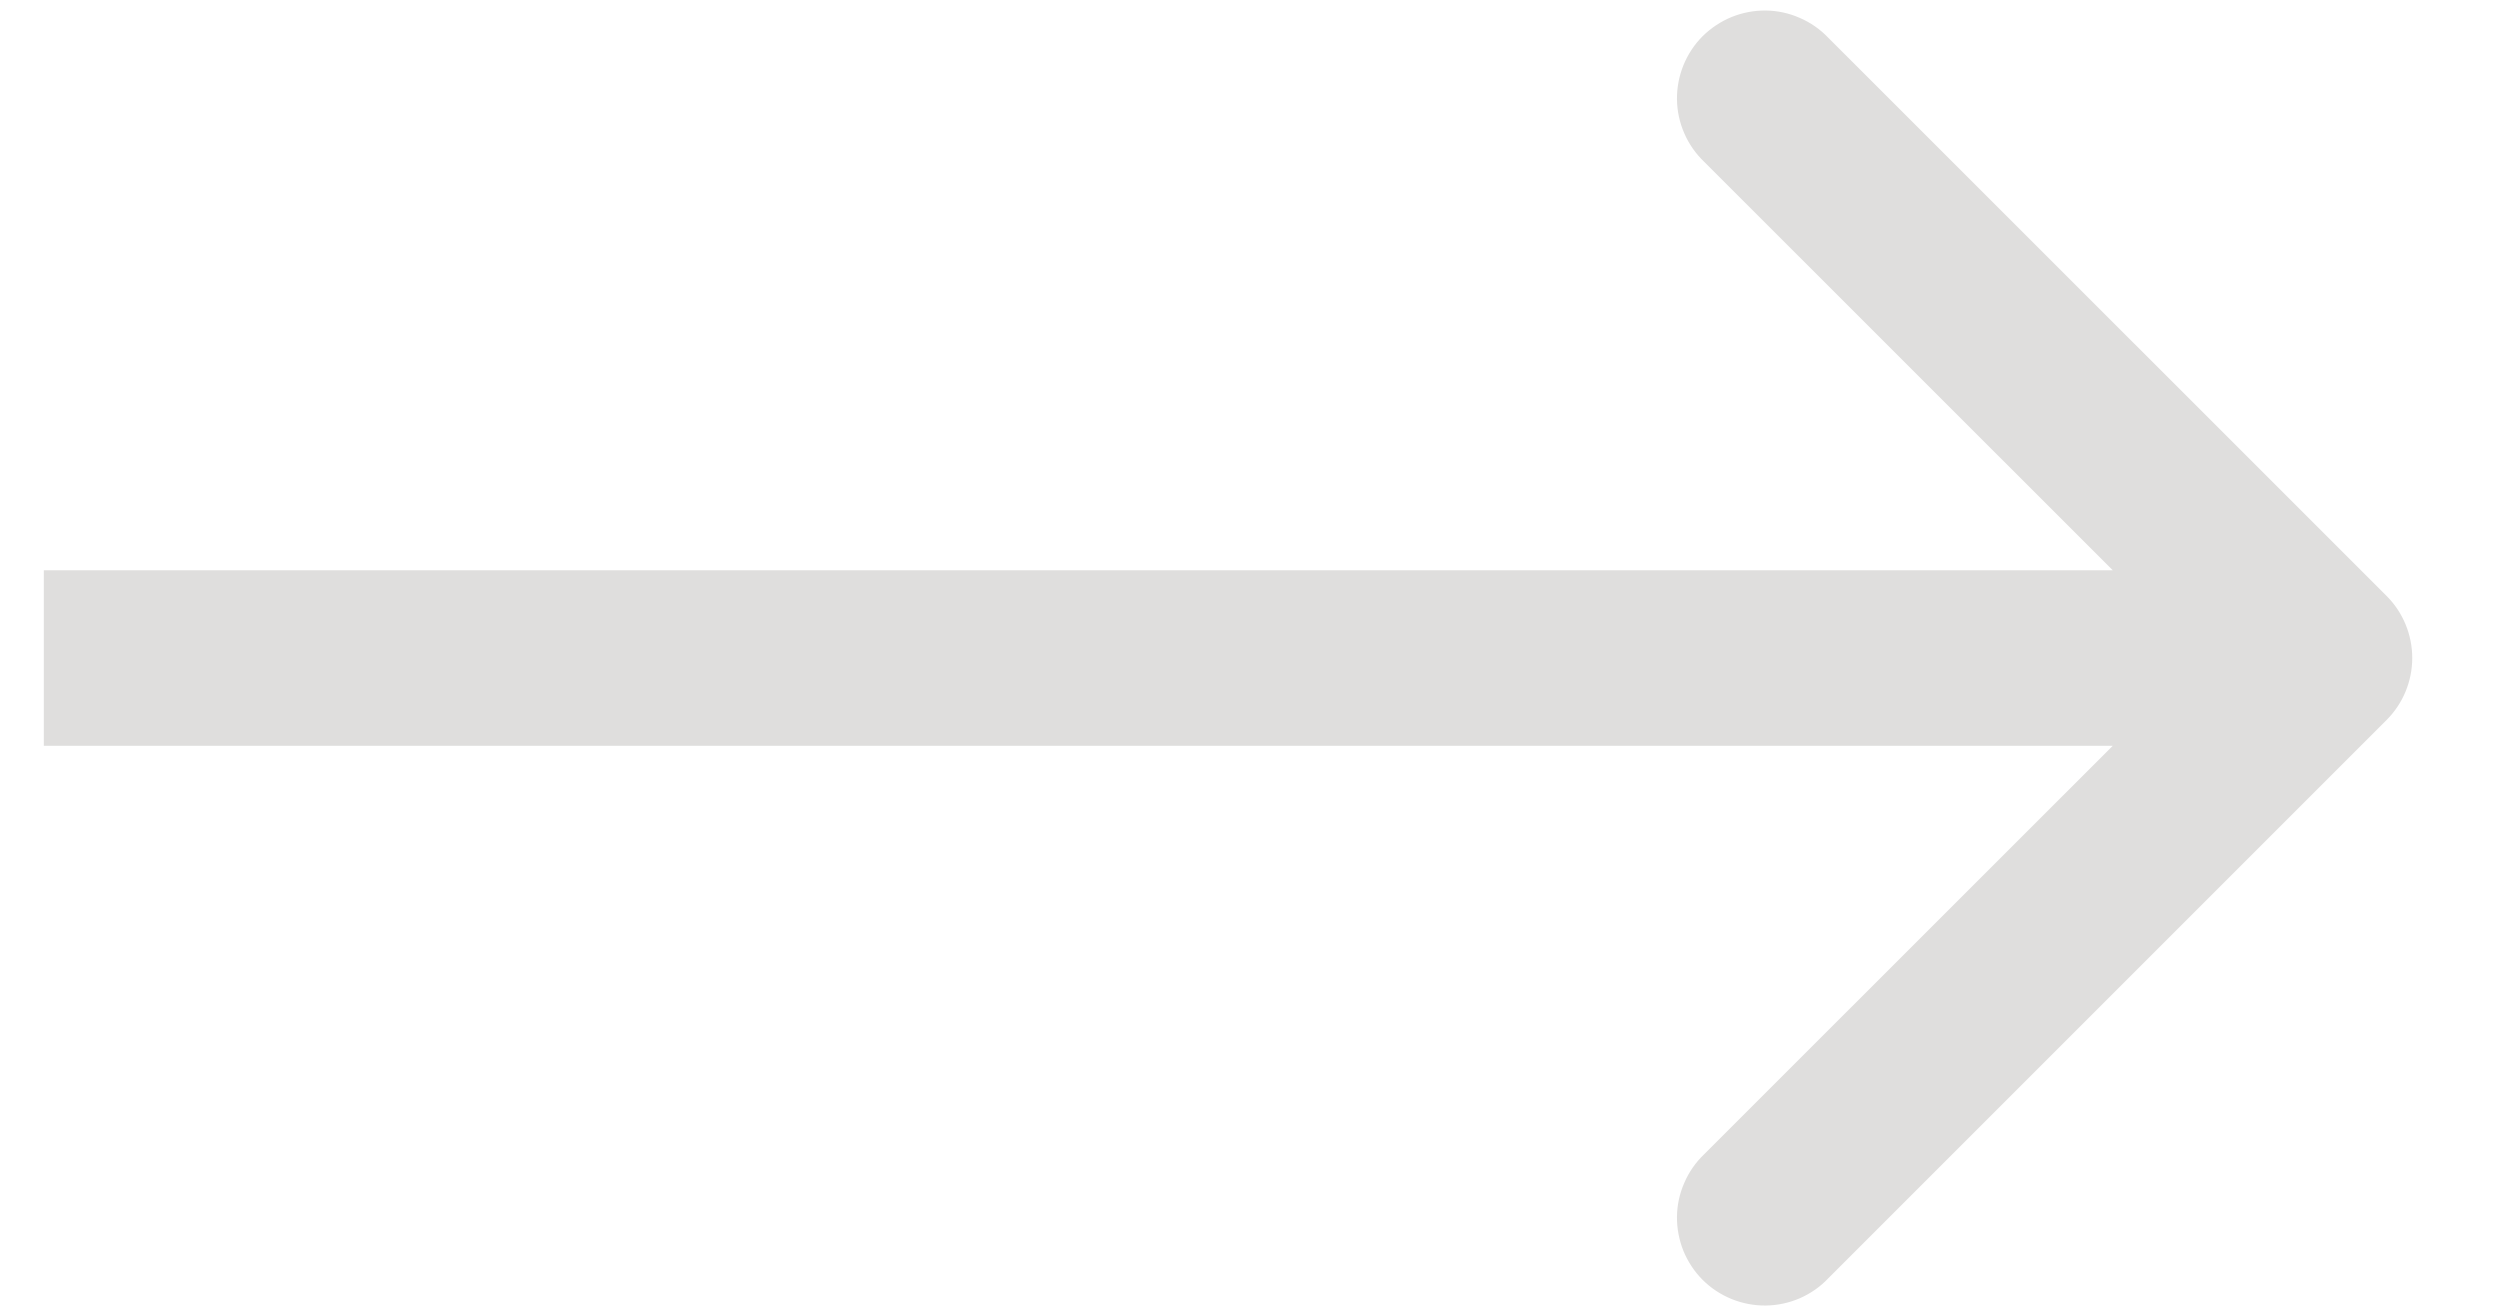 <svg width="19" height="10" viewBox="0 0 19 10" fill="none" xmlns="http://www.w3.org/2000/svg">
<path fill-rule="evenodd" clip-rule="evenodd" d="M13.895 9.715L18.138 5.472C18.263 5.347 18.333 5.177 18.333 5.001C18.333 4.824 18.263 4.654 18.138 4.529L13.895 0.287C13.834 0.223 13.76 0.171 13.678 0.136C13.597 0.1 13.509 0.081 13.42 0.08C13.331 0.079 13.243 0.096 13.161 0.129C13.078 0.163 13.003 0.213 12.94 0.275C12.877 0.338 12.828 0.413 12.794 0.496C12.761 0.578 12.744 0.666 12.745 0.755C12.746 0.844 12.765 0.932 12.801 1.014C12.836 1.095 12.888 1.169 12.952 1.23L16.057 4.334H0.333V5.668H16.057L12.952 8.772C12.888 8.833 12.836 8.907 12.801 8.989C12.765 9.07 12.746 9.158 12.745 9.247C12.744 9.336 12.761 9.424 12.794 9.507C12.828 9.589 12.877 9.664 12.94 9.727C13.003 9.79 13.078 9.839 13.161 9.873C13.243 9.906 13.331 9.923 13.42 9.922C13.509 9.921 13.597 9.902 13.678 9.867C13.76 9.831 13.834 9.78 13.895 9.715V9.715Z" fill="#DFDEDD"/>
</svg>
